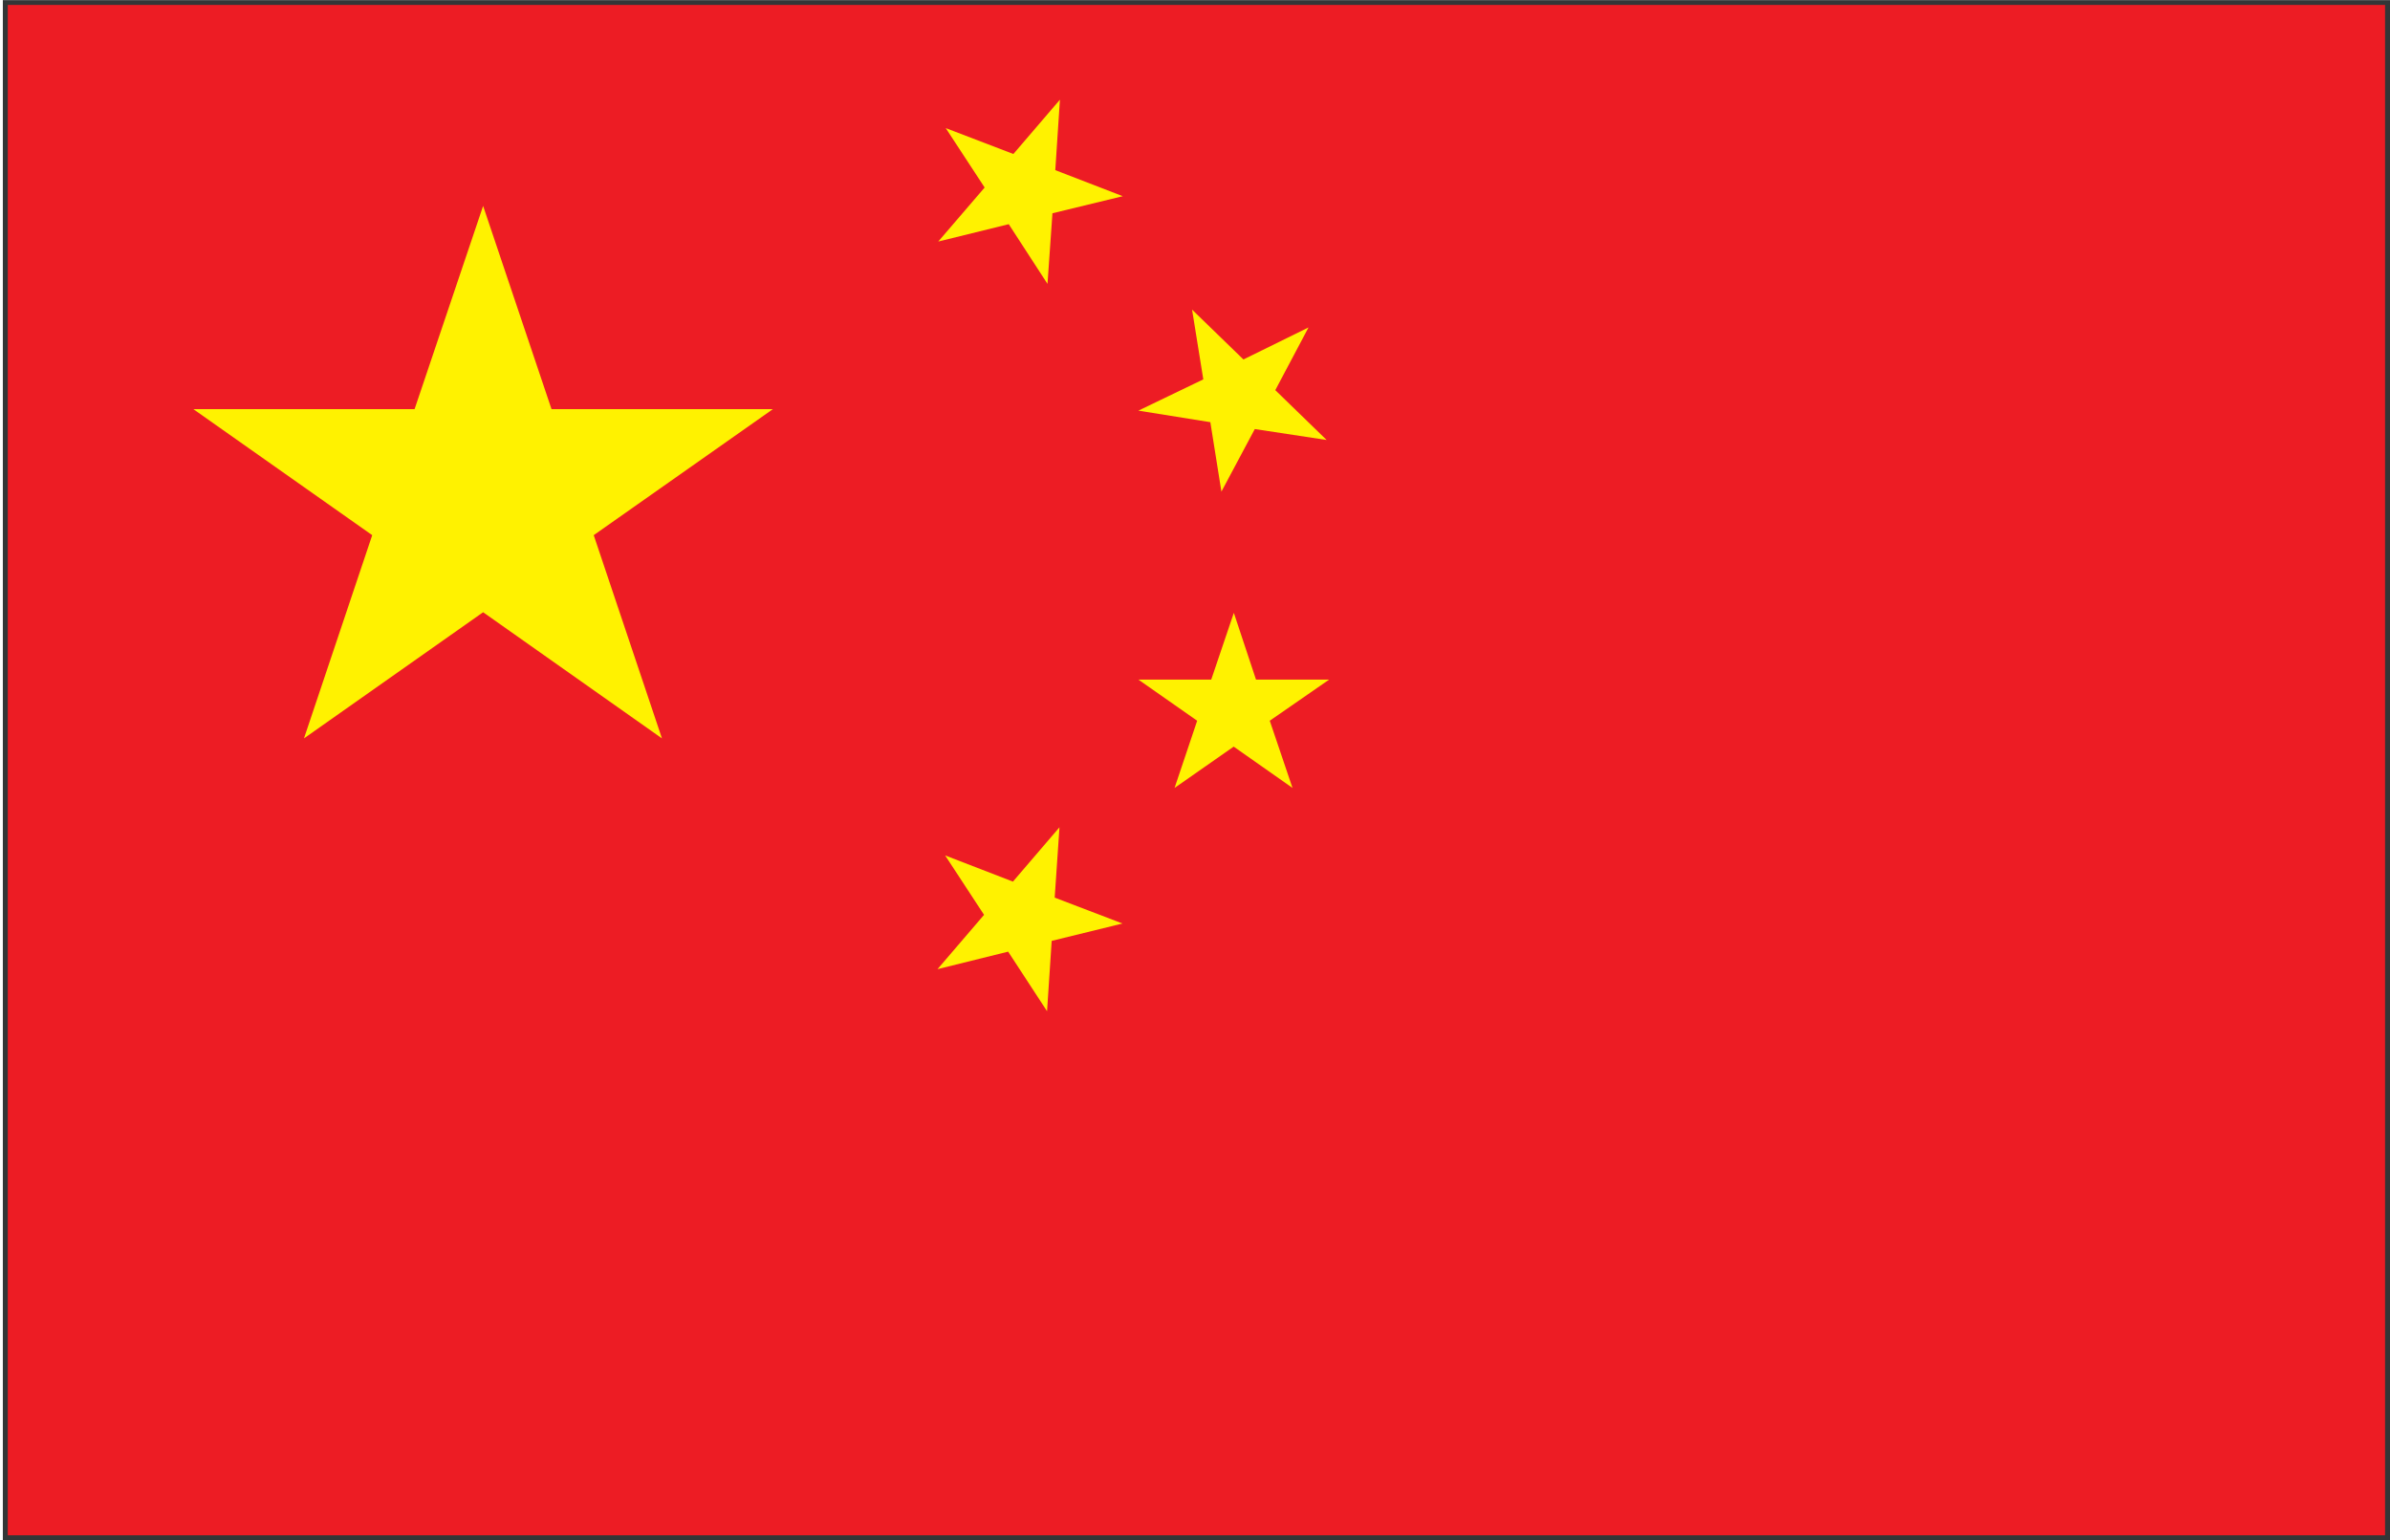 <?xml version="1.0" encoding="utf-8"?>
<!-- Generator: Adobe Illustrator 15.1.0, SVG Export Plug-In . SVG Version: 6.00 Build 0)  -->
<!DOCTYPE svg PUBLIC "-//W3C//DTD SVG 1.1//EN" "http://www.w3.org/Graphics/SVG/1.1/DTD/svg11.dtd">
<svg version="1.1" id="Layer_1" xmlns:x="http://ns.adobe.com/Extensibility/1.0/" xmlns:i="http://ns.adobe.com/AdobeIllustrator/10.0/" xmlns:graph="http://ns.adobe.com/Graphs/1.0/"
	 xmlns="http://www.w3.org/2000/svg" xmlns:xlink="http://www.w3.org/1999/xlink" xmlns:a="http://ns.adobe.com/AdobeSVGViewerExtensions/3.0/"
	 x="0px" y="0px" width="15.969px" height="10.292px" viewBox="0 0 15.969 10.292" enable-background="new 0 0 15.969 10.292"
	 xml:space="preserve">
<g>
	<path fill="#333637" d="M0.085,10.228H15.9V0.063H0.085V10.228L0.085,10.228z M15.936,10.259v-0.031V10.259L15.936,10.259z
		 M0.019,10.292V0.001h15.95v10.258v0.033H0.019L0.019,10.292z"/>
	<polygon fill="#ED1C24" points="15.936,10.259 0.052,10.259 0.052,0.033 15.936,0.033 	"/>
	<g>
		<polygon fill="#FFF200" points="3.228,1.376 3.685,2.734 5.164,2.734 3.967,3.576 4.423,4.934 3.228,4.091 2.031,4.934 
			2.487,3.576 1.292,2.734 2.77,2.734 		"/>
		<polygon fill="#FFF200" points="7.082,0.666 7.051,1.137 7.502,1.311 7.032,1.425 6.999,1.897 6.74,1.498 6.269,1.614 
			6.579,1.253 6.319,0.856 6.771,1.029 		"/>
		<polygon fill="#FFF200" points="8.743,2.188 8.521,2.607 8.864,2.94 8.384,2.867 8.161,3.285 8.087,2.821 7.606,2.744 8.04,2.535 
			7.965,2.069 8.308,2.402 		"/>
		<polygon fill="#FFF200" points="8.244,4.095 8.392,4.541 8.881,4.541 8.484,4.816 8.636,5.265 8.243,4.989 7.848,5.265 
			7.999,4.816 7.606,4.541 8.093,4.541 		"/>
		<polygon fill="#FFF200" points="7.079,5.528 7.047,5.998 7.5,6.171 7.027,6.287 6.996,6.757 6.736,6.359 6.264,6.476 6.575,6.113 
			6.315,5.716 6.768,5.891 		"/>
	</g>
</g>
</svg>
